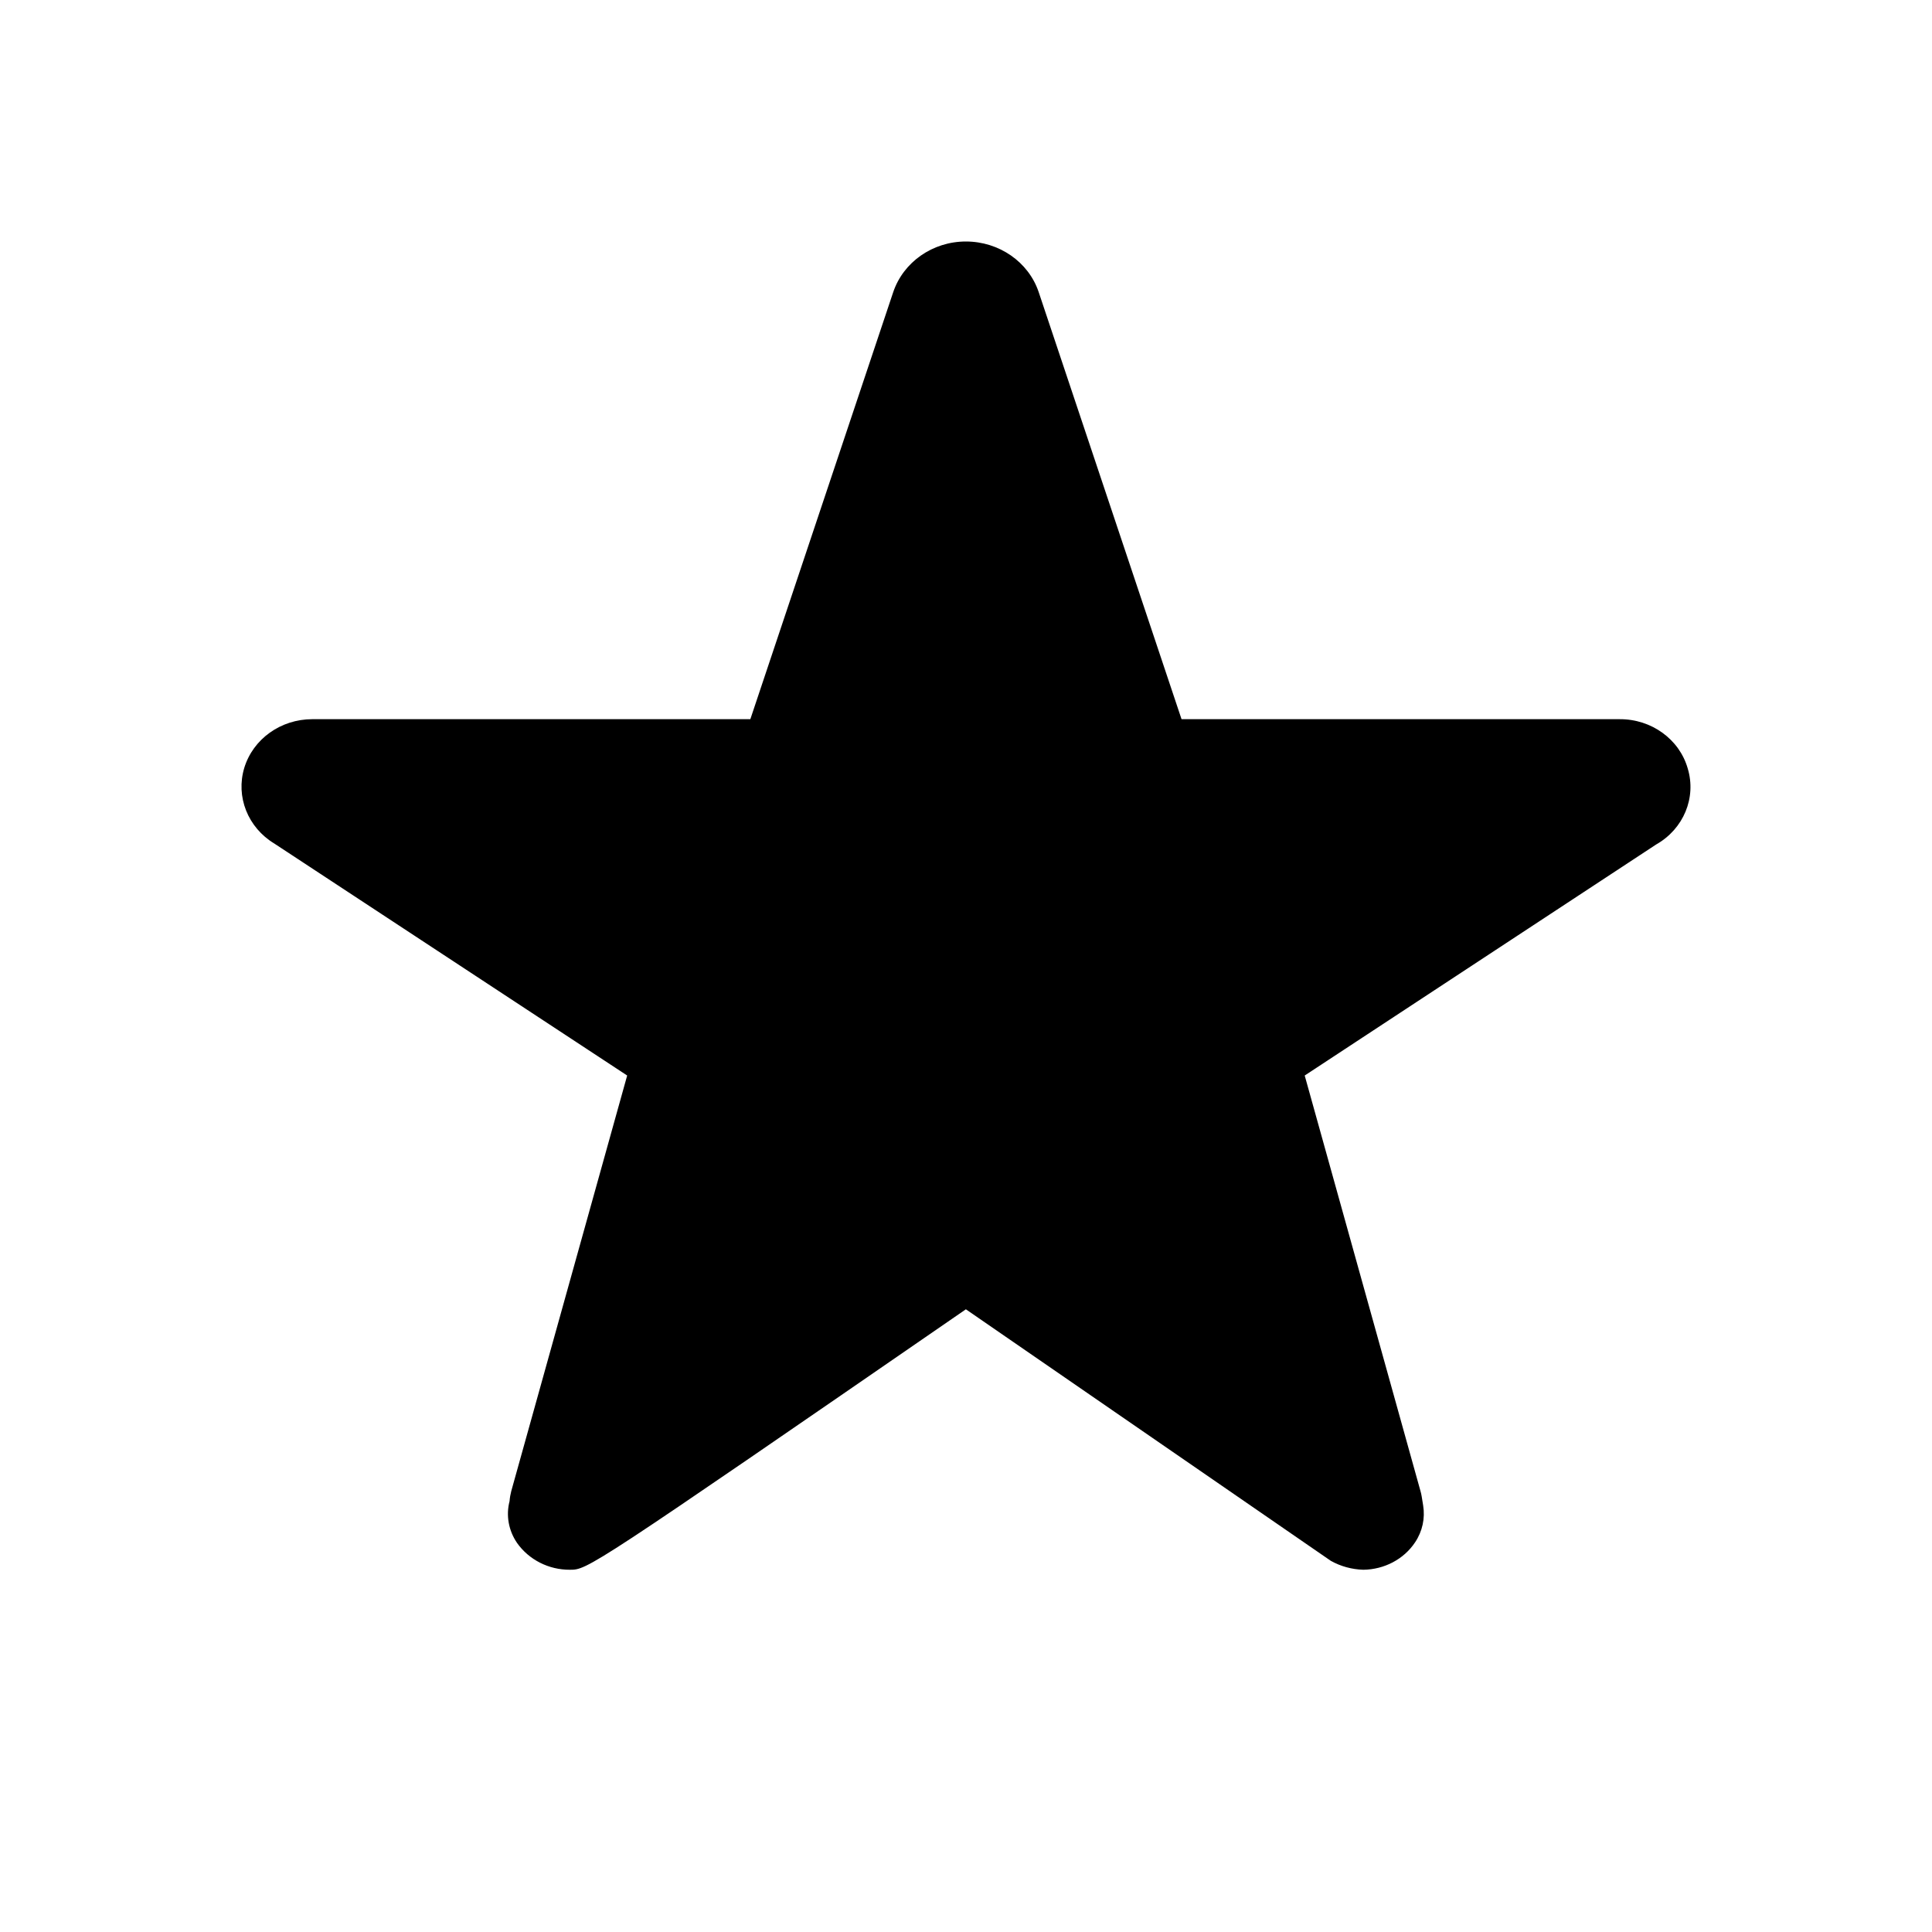 <?xml version="1.0" encoding="UTF-8"?>
<svg width="16px" height="16px" viewBox="0 0 16 16" version="1.1" xmlns="http://www.w3.org/2000/svg" xmlns:xlink="http://www.w3.org/1999/xlink">
    <title>icon/small/star</title>
    <g id="icon/small/star" stroke="none" stroke-width="1" fill="none" fill-rule="evenodd">
        <path d="M13.977,6.364 C13.908,6.122 13.676,5.954 13.412,5.956 L9.785,5.956 L8.602,2.419 C8.518,2.169 8.274,2 7.999,2 C7.724,2 7.481,2.17 7.397,2.42 L6.214,5.956 L2.586,5.956 C2.325,5.956 2.096,6.12 2.023,6.359 C1.951,6.598 2.052,6.853 2.272,6.986 L5.194,8.907 L4.234,12.349 C4.227,12.376 4.222,12.404 4.22,12.432 C4.189,12.55 4.212,12.676 4.282,12.778 C4.38,12.917 4.544,13.001 4.72,13 C4.866,13 4.87,13 7.999,10.843 L11.021,12.926 C11.103,12.972 11.195,12.997 11.29,13 C11.464,12.998 11.626,12.913 11.719,12.773 C11.78,12.682 11.803,12.574 11.786,12.468 L11.774,12.394 C11.772,12.379 11.768,12.364 11.764,12.349 L10.805,8.907 L13.715,6.994 C13.943,6.865 14.05,6.606 13.977,6.364" id="🔹Icon-Color" fill="#000000" fill-rule="nonzero"></path>
    </g>
</svg>